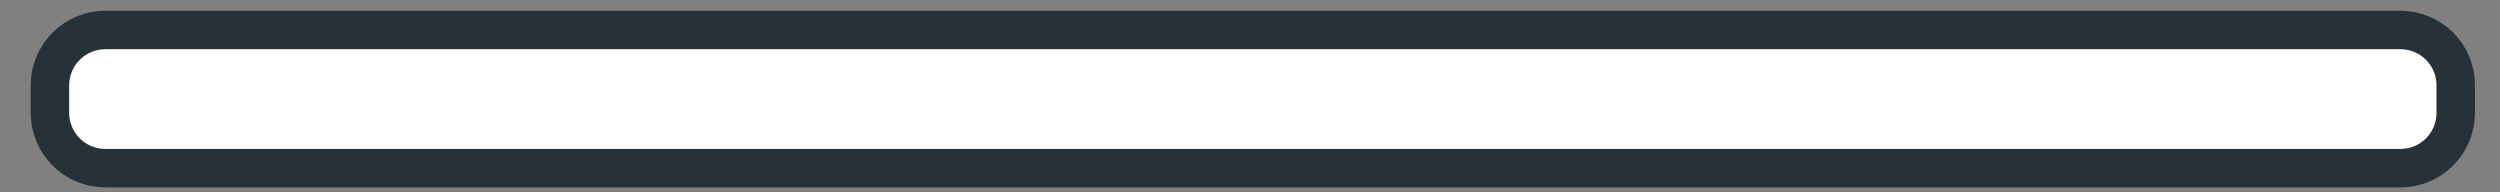 <svg width="65" height="5" viewBox="0 0 65 5" fill="none" xmlns="http://www.w3.org/2000/svg">
<rect x="0" y="0" width="65" height="5" fill="#808080" stroke="none"/>
<path d="M2.733 0.78H62.413C62.794 0.78 63.159 0.931 63.428 1.2C63.697 1.469 63.849 1.834 63.849 2.215V2.937C63.849 3.318 63.697 3.683 63.428 3.952C63.159 4.221 62.794 4.372 62.413 4.372H2.733C2.353 4.371 1.988 4.22 1.72 3.951C1.451 3.682 1.299 3.317 1.298 2.937V2.215C1.299 1.834 1.451 1.469 1.721 1.2C1.991 0.931 2.357 0.78 2.738 0.78H2.733Z" fill="white" stroke="#263238" stroke-linecap="round" stroke-linejoin="round"/>
</svg>
